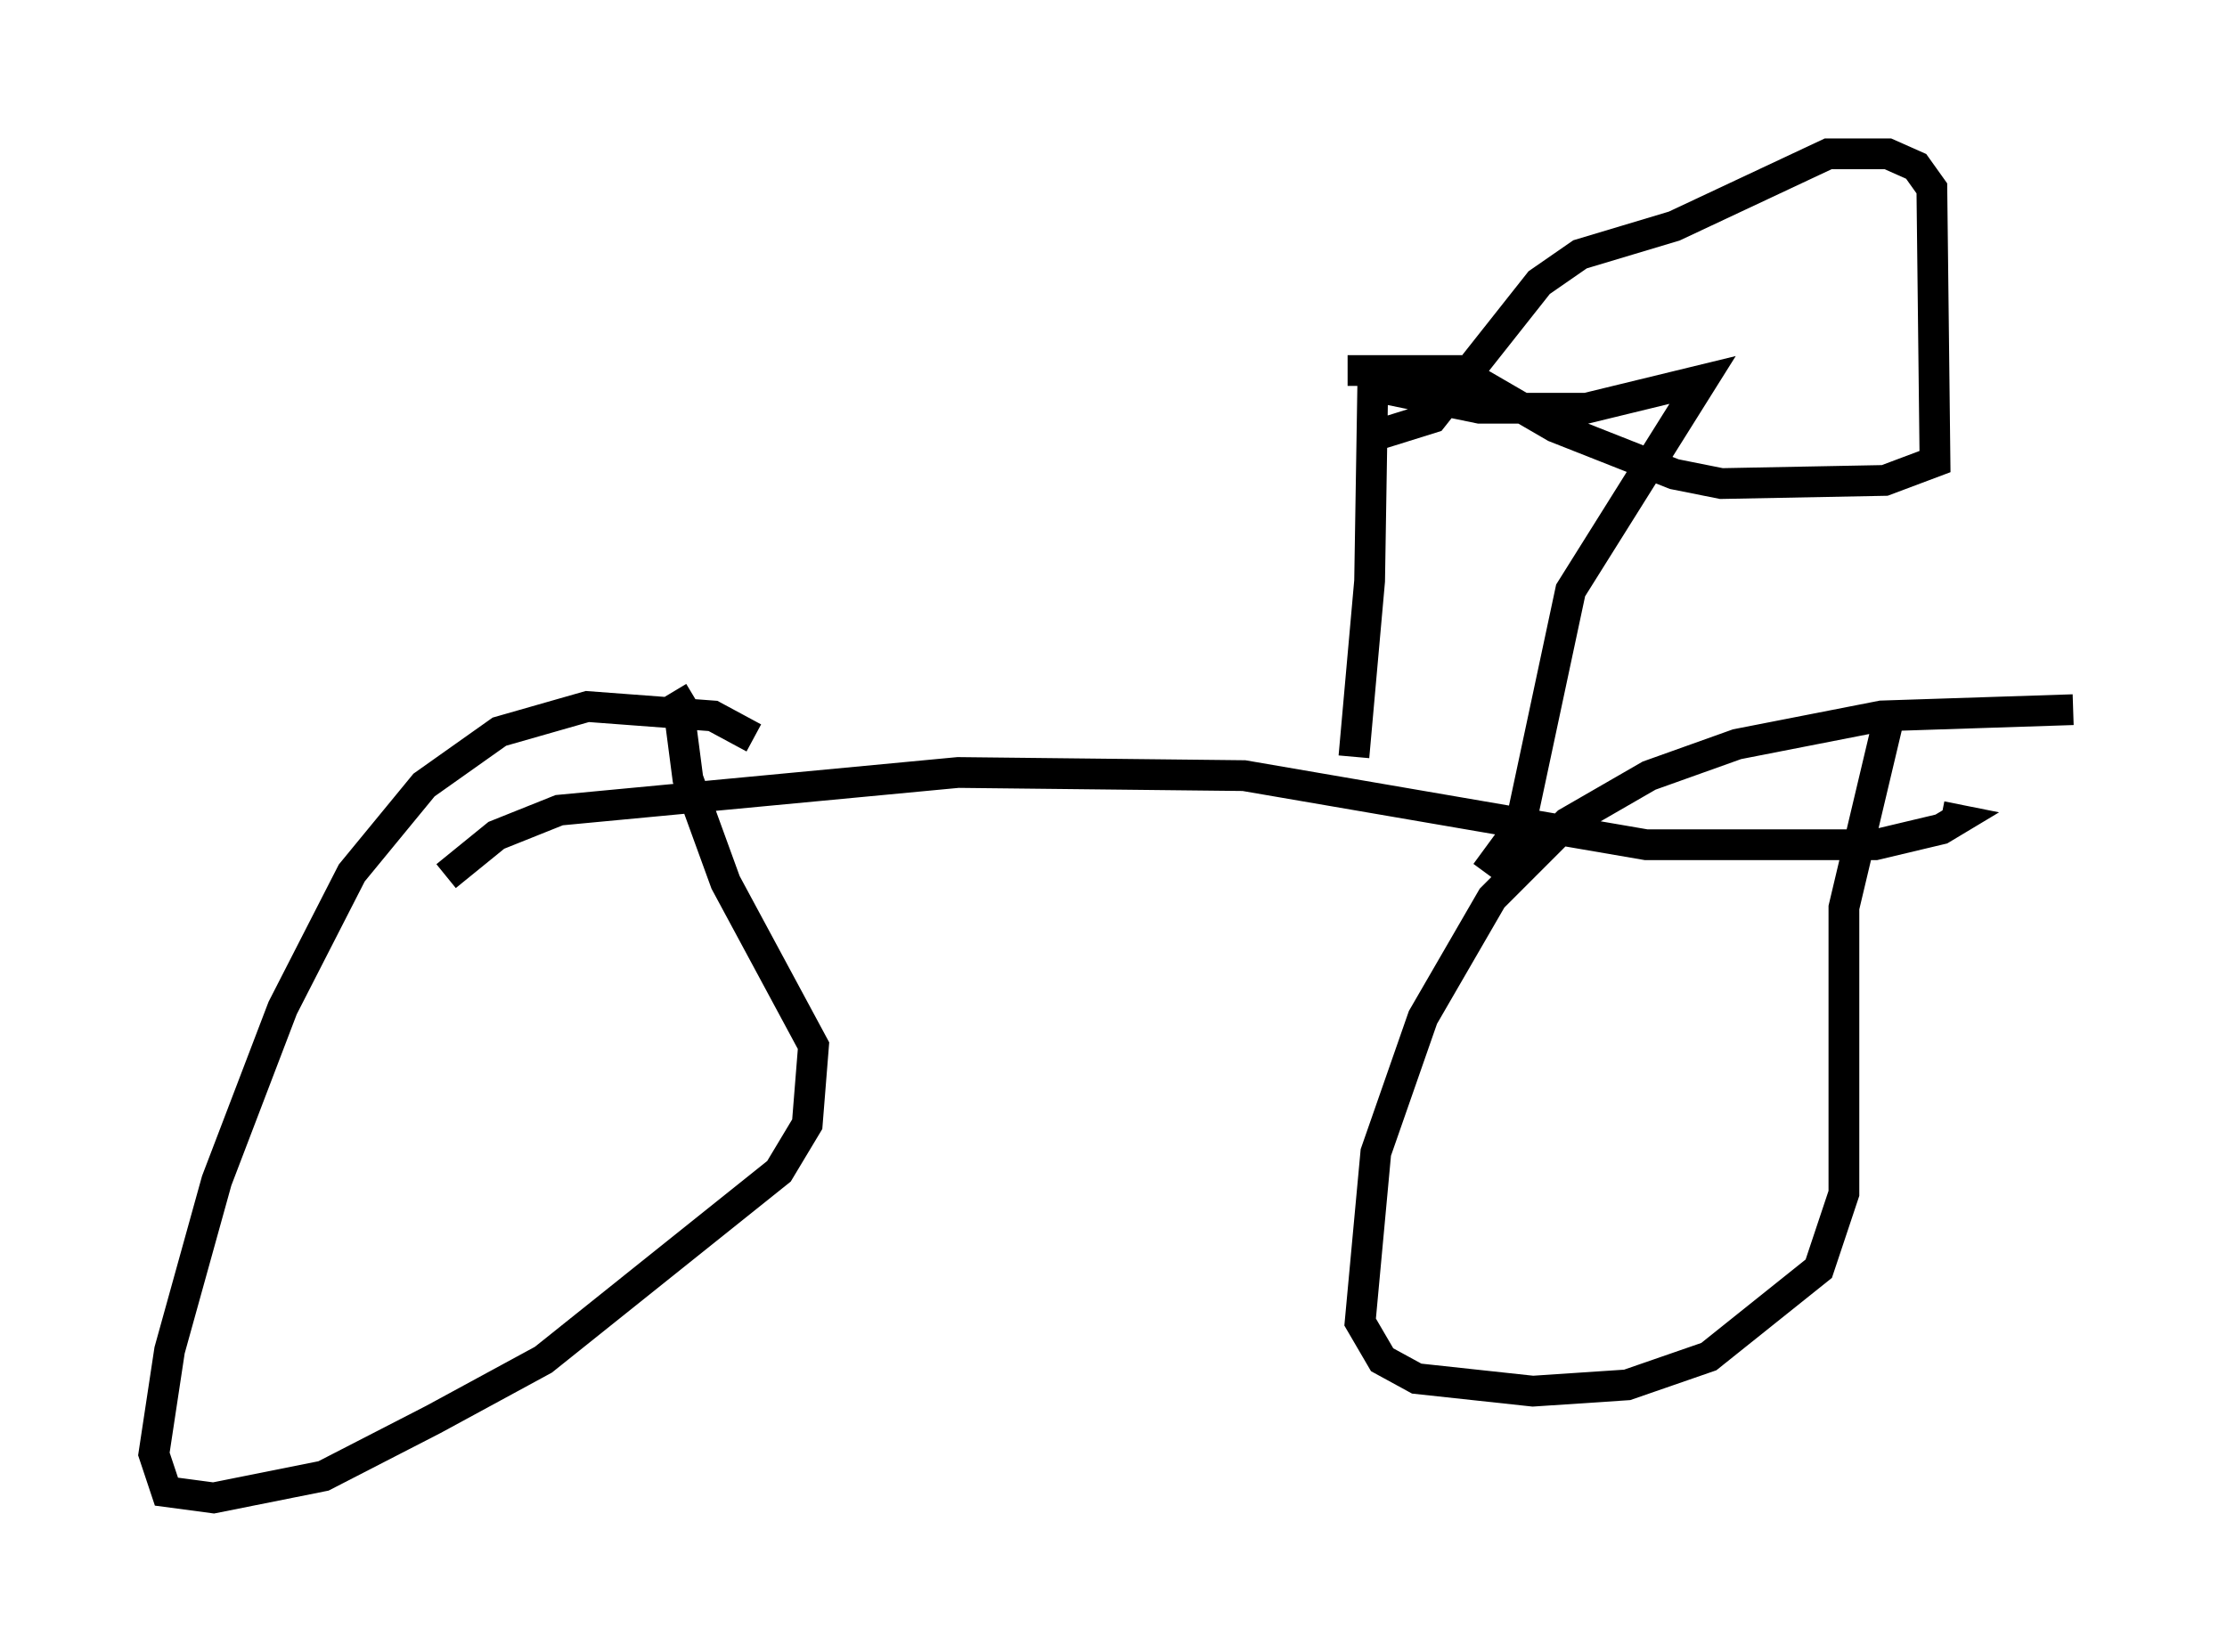 <?xml version="1.0" encoding="utf-8" ?>
<svg baseProfile="full" height="53.692" version="1.1" width="72.374" xmlns="http://www.w3.org/2000/svg" xmlns:ev="http://www.w3.org/2001/xml-events" xmlns:xlink="http://www.w3.org/1999/xlink"><defs /><rect fill="white" height="53.692" width="72.374" x="0" y="0" /><path d="M24.906, 25.009 m-0.408, -1.021 l-1.327, -0.715 -4.083, -0.306 l-2.858, 0.817 -2.45, 1.735 l-2.348, 2.858 -2.246, 4.39 l-2.144, 5.615 -1.531, 5.513 l-0.51, 3.369 0.408, 1.225 l1.531, 0.204 3.573, -0.715 l3.573, -1.838 3.573, -1.94 l7.656, -6.125 0.919, -1.531 l0.204, -2.552 -2.858, -5.308 l-1.225, -3.369 -0.306, -2.348 l0.51, -0.306 m44.815, 0.408 l-6.227, 0.204 -4.696, 0.919 l-2.858, 1.021 -2.654, 1.531 l-2.45, 2.45 -2.246, 3.879 l-1.531, 4.39 -0.51, 5.513 l0.715, 1.225 1.123, 0.613 l3.777, 0.408 3.063, -0.204 l2.654, -0.919 3.573, -2.858 l0.817, -2.45 0.0, -9.29 l1.429, -6.023 -0.408, -0.204 m-46.448, 5.206 l1.633, -1.327 2.042, -0.817 l12.965, -1.225 9.29, 0.102 l13.067, 2.246 7.452, 0.0 l2.144, -0.51 0.51, -0.306 l-0.51, -0.102 m-19.09, -1.94 l0.51, -5.717 0.102, -6.329 l3.471, 0.715 3.471, 0.0 l3.777, -0.919 -4.288, 6.84 l-1.633, 7.656 -1.123, 1.531 m-4.492, -16.334 l3.573, 0.0 3.165, 1.838 l3.879, 1.531 1.531, 0.306 l5.308, -0.102 1.633, -0.613 l-0.102, -8.881 -0.51, -0.715 l-0.919, -0.408 -1.94, 0.0 l-5.002, 2.348 -3.063, 0.919 l-1.327, 0.919 -3.471, 4.39 l-1.633, 0.51 " fill="none" stroke="black" stroke-width="1" /></svg>